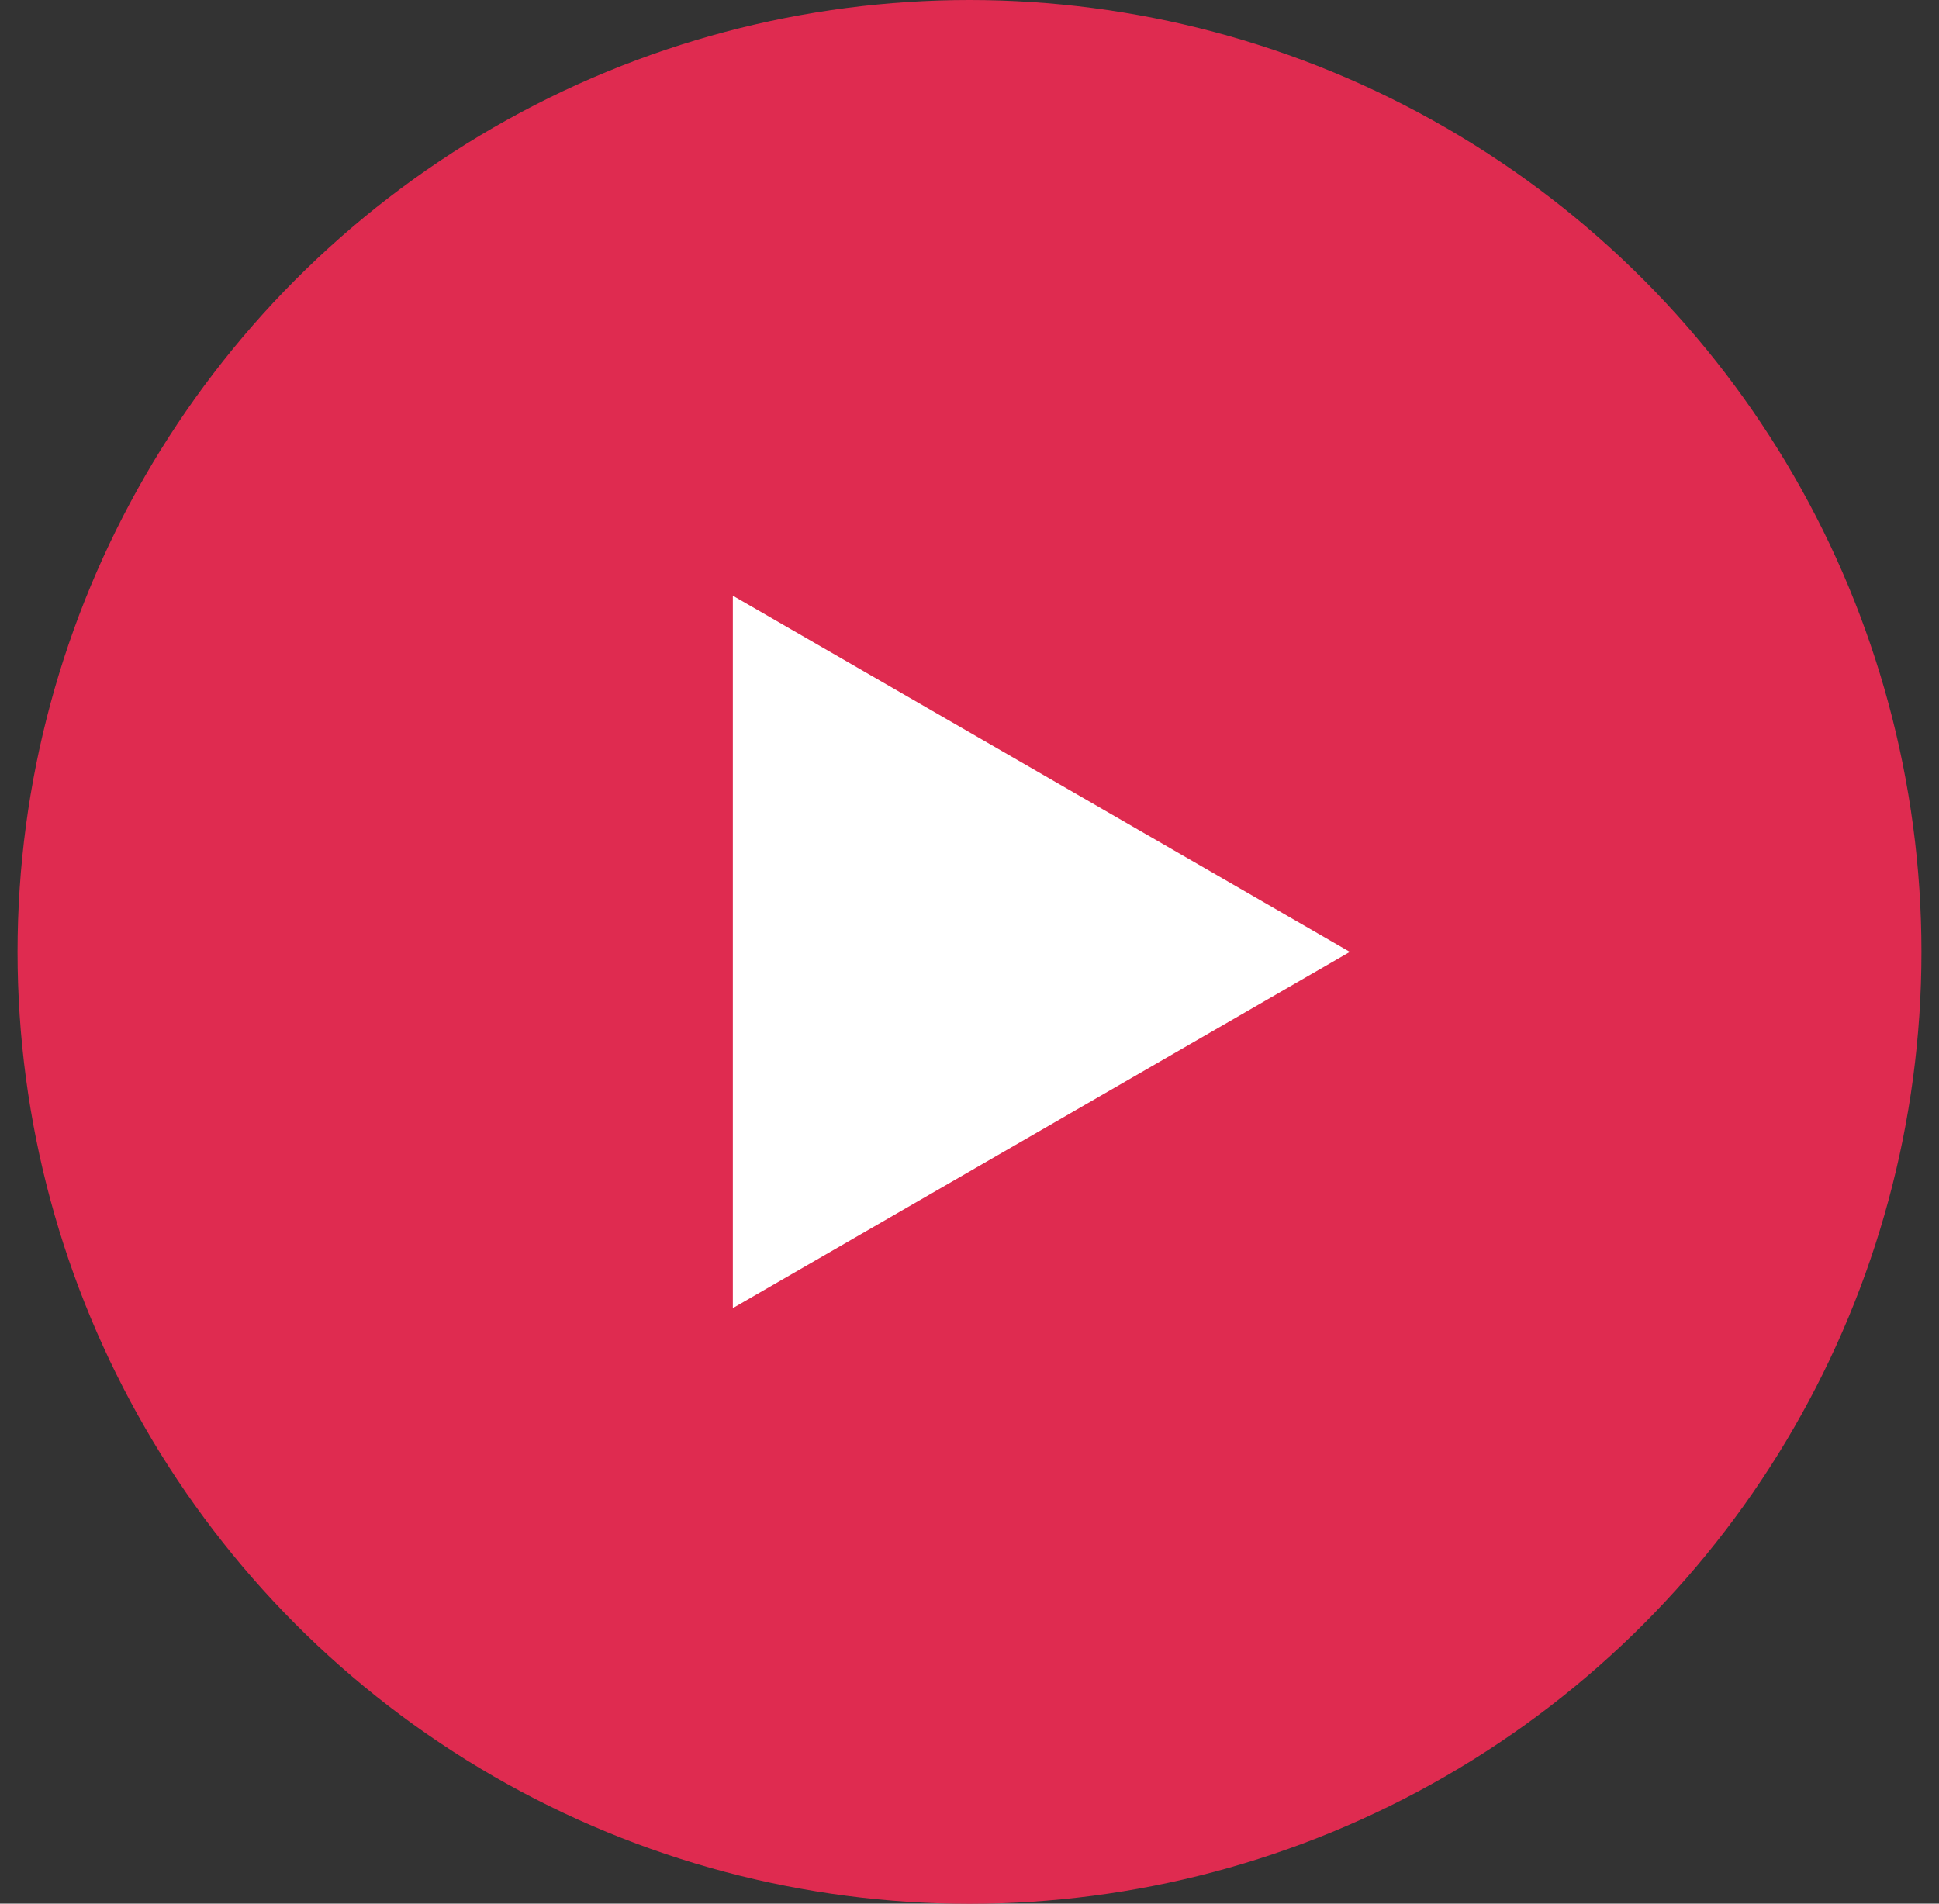 <svg width="55" height="54" viewBox="0 0 55 54" fill="none" xmlns="http://www.w3.org/2000/svg">
<rect x="0" y="0" width="55" height="54" fill="#333333" stroke="none"/>
<circle cx="27.5" cy="27.002" r="27.002" fill="#DF2B50"/>
<path d="M38.288 27.002L20.787 37.107L20.787 16.898L38.288 27.002Z" fill="white"/>
</svg>
